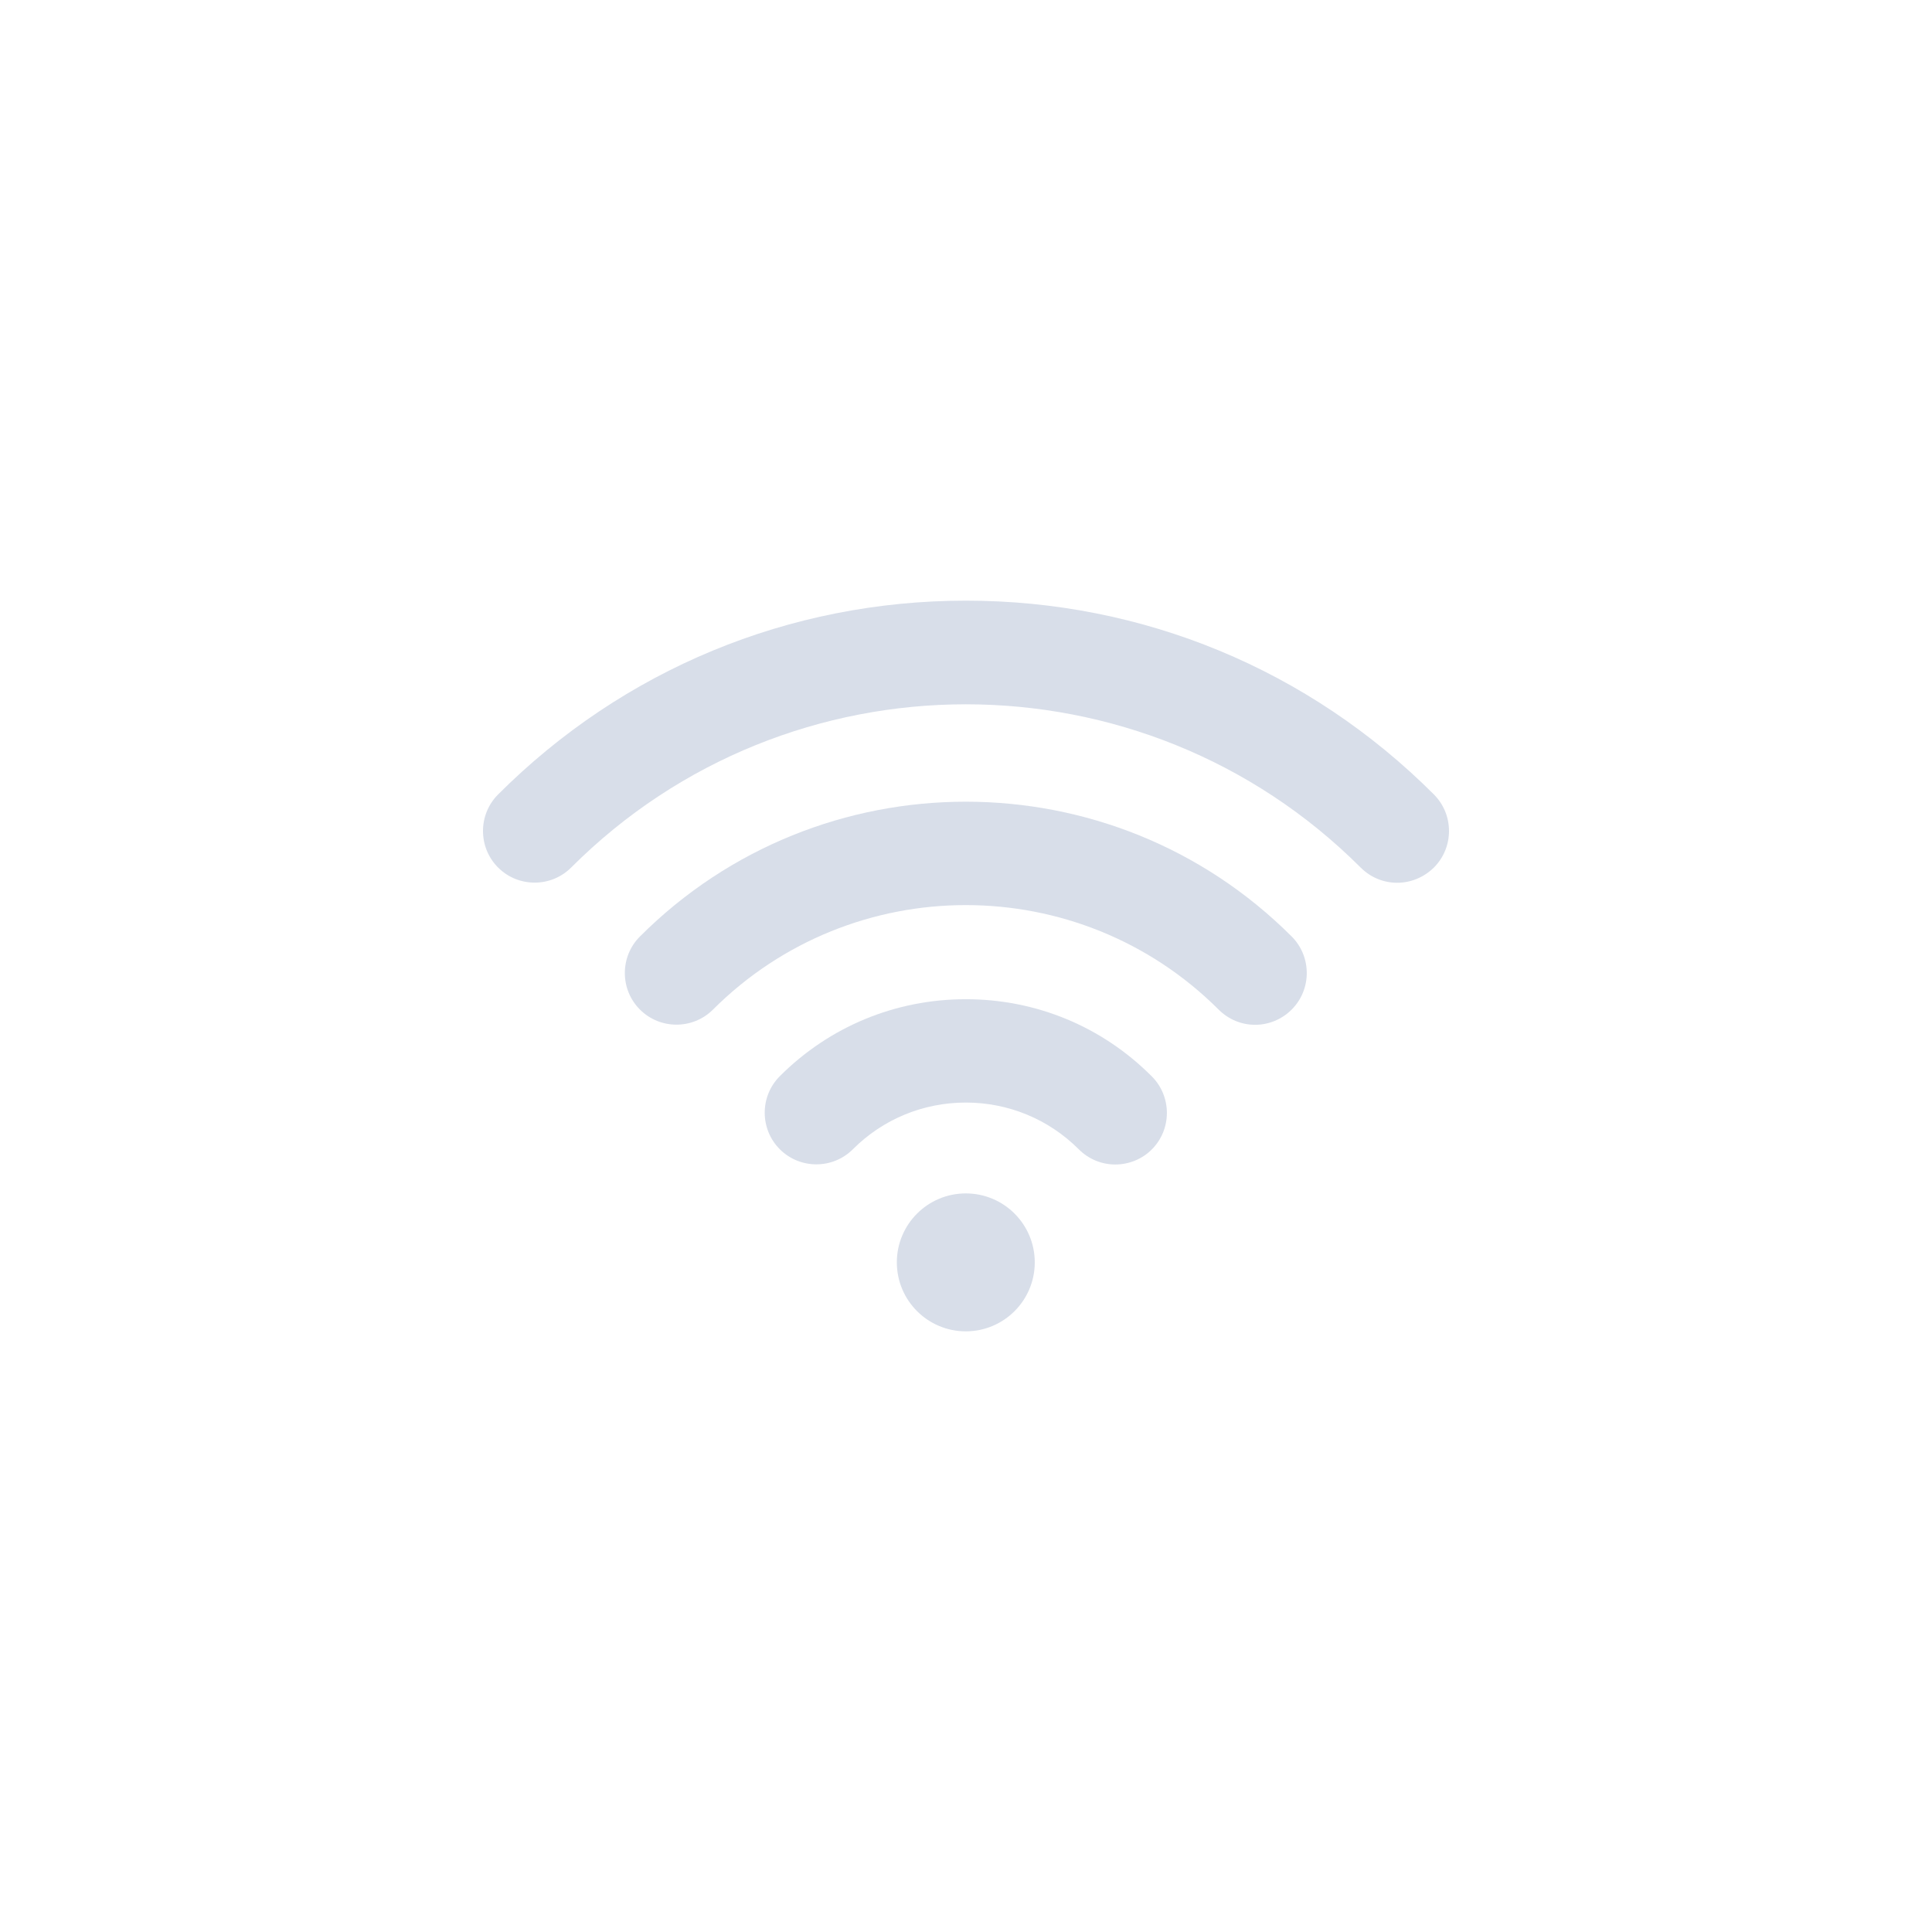 <?xml version="1.0" encoding="UTF-8" standalone="no"?>
<!-- Generator: Adobe Illustrator 19.0.0, SVG Export Plug-In . SVG Version: 6.00 Build 0)  -->

<svg
   version="1.1"
   id="Capa_1"
   x="0px"
   y="0px"
   viewBox="0 0 494.45 494.45"
   style="enable-background:new 0 0 494.45 494.45;"
   xml:space="preserve"
   sodipodi:docname="wifi-svgrepo-com.svg"
   inkscape:version="1.1 (c4e8f9ed74, 2021-05-24)"
   xmlns:inkscape="http://www.inkscape.org/namespaces/inkscape"
   xmlns:sodipodi="http://sodipodi.sourceforge.net/DTD/sodipodi-0.dtd"
   xmlns="http://www.w3.org/2000/svg"
   xmlns:svg="http://www.w3.org/2000/svg"><defs
   id="defs55" /><sodipodi:namedview
   id="namedview53"
   pagecolor="#ffffff"
   bordercolor="#666666"
   borderopacity="1.0"
   inkscape:pageshadow="2"
   inkscape:pageopacity="0.0"
   inkscape:pagecheckerboard="0"
   showgrid="false"
   inkscape:zoom="0.87470925"
   inkscape:cx="148.62081"
   inkscape:cy="321.82122"
   inkscape:window-width="1908"
   inkscape:window-height="1028"
   inkscape:window-x="1924"
   inkscape:window-y="44"
   inkscape:window-maximized="0"
   inkscape:current-layer="Capa_1" />
<g
   id="g20"
   transform="matrix(0.5,0,0,0.5,123.612,123.612)"
   style="fill:#d8dee9;fill-opacity:1">
	<g
   id="g18"
   style="fill:#d8dee9;fill-opacity:1">
		<g
   id="g4"
   style="fill:#d8dee9;fill-opacity:1">
			<path
   d="m 395.225,277.325 c -6.8,0 -13.5,-2.6 -18.7,-7.8 -71.4,-71.3 -187.4,-71.3 -258.8,0 -10.3,10.3 -27.1,10.3 -37.4,0 -10.3,-10.3 -10.3,-27.1 0,-37.4 92,-92 241.6,-92 333.6,0 10.3,10.3 10.3,27.1 0,37.4 -5.2,5.2 -12,7.8 -18.7,7.8 z"
   id="path2"
   style="fill:#d8dee9;fill-opacity:1" />
		</g>
		<g
   id="g8"
   style="fill:#d8dee9;fill-opacity:1">
			<path
   d="m 323.625,348.825 c -6.8,0 -13.5,-2.6 -18.7,-7.8 -15.4,-15.4 -36,-23.9 -57.8,-23.9 -21.8,0 -42.4,8.5 -57.8,23.9 -10.3,10.3 -27.1,10.3 -37.4,0 -10.3,-10.3 -10.3,-27.1 0,-37.4 25.4,-25.4 59.2,-39.4 95.2,-39.4 36,0 69.8,14 95.2,39.5 10.3,10.3 10.3,27.1 0,37.4 -5.1,5.1 -11.9,7.7 -18.7,7.7 z"
   id="path6"
   style="fill:#d8dee9;fill-opacity:1" />
		</g>
		<g
   id="g12"
   style="fill:#d8dee9;fill-opacity:1">
			<circle
   cx="247.125"
   cy="398.925"
   r="35.3"
   id="circle10"
   style="fill:#d8dee9;fill-opacity:1" />
		</g>
		<g
   id="g16"
   style="fill:#d8dee9;fill-opacity:1">
			<path
   d="m 467.925,204.625 c -6.8,0 -13.5,-2.6 -18.7,-7.8 -111.5,-111.4 -292.7,-111.4 -404.1,0 -10.3,10.3 -27.1,10.3 -37.4,0 -10.3,-10.3 -10.3,-27.1 0,-37.4 64,-64 149,-99.2 239.5,-99.2 90.5,0 175.5,35.2 239.5,99.2 10.3,10.3 10.3,27.1 0,37.4 -5.3,5.2 -12.1,7.8 -18.8,7.8 z"
   id="path14"
   style="fill:#d8dee9;fill-opacity:1" />
		</g>
	</g>
</g>
<g
   id="g22">
</g>
<g
   id="g24">
</g>
<g
   id="g26">
</g>
<g
   id="g28">
</g>
<g
   id="g30">
</g>
<g
   id="g32">
</g>
<g
   id="g34">
</g>
<g
   id="g36">
</g>
<g
   id="g38">
</g>
<g
   id="g40">
</g>
<g
   id="g42">
</g>
<g
   id="g44">
</g>
<g
   id="g46">
</g>
<g
   id="g48">
</g>
<g
   id="g50">
</g>
</svg>
